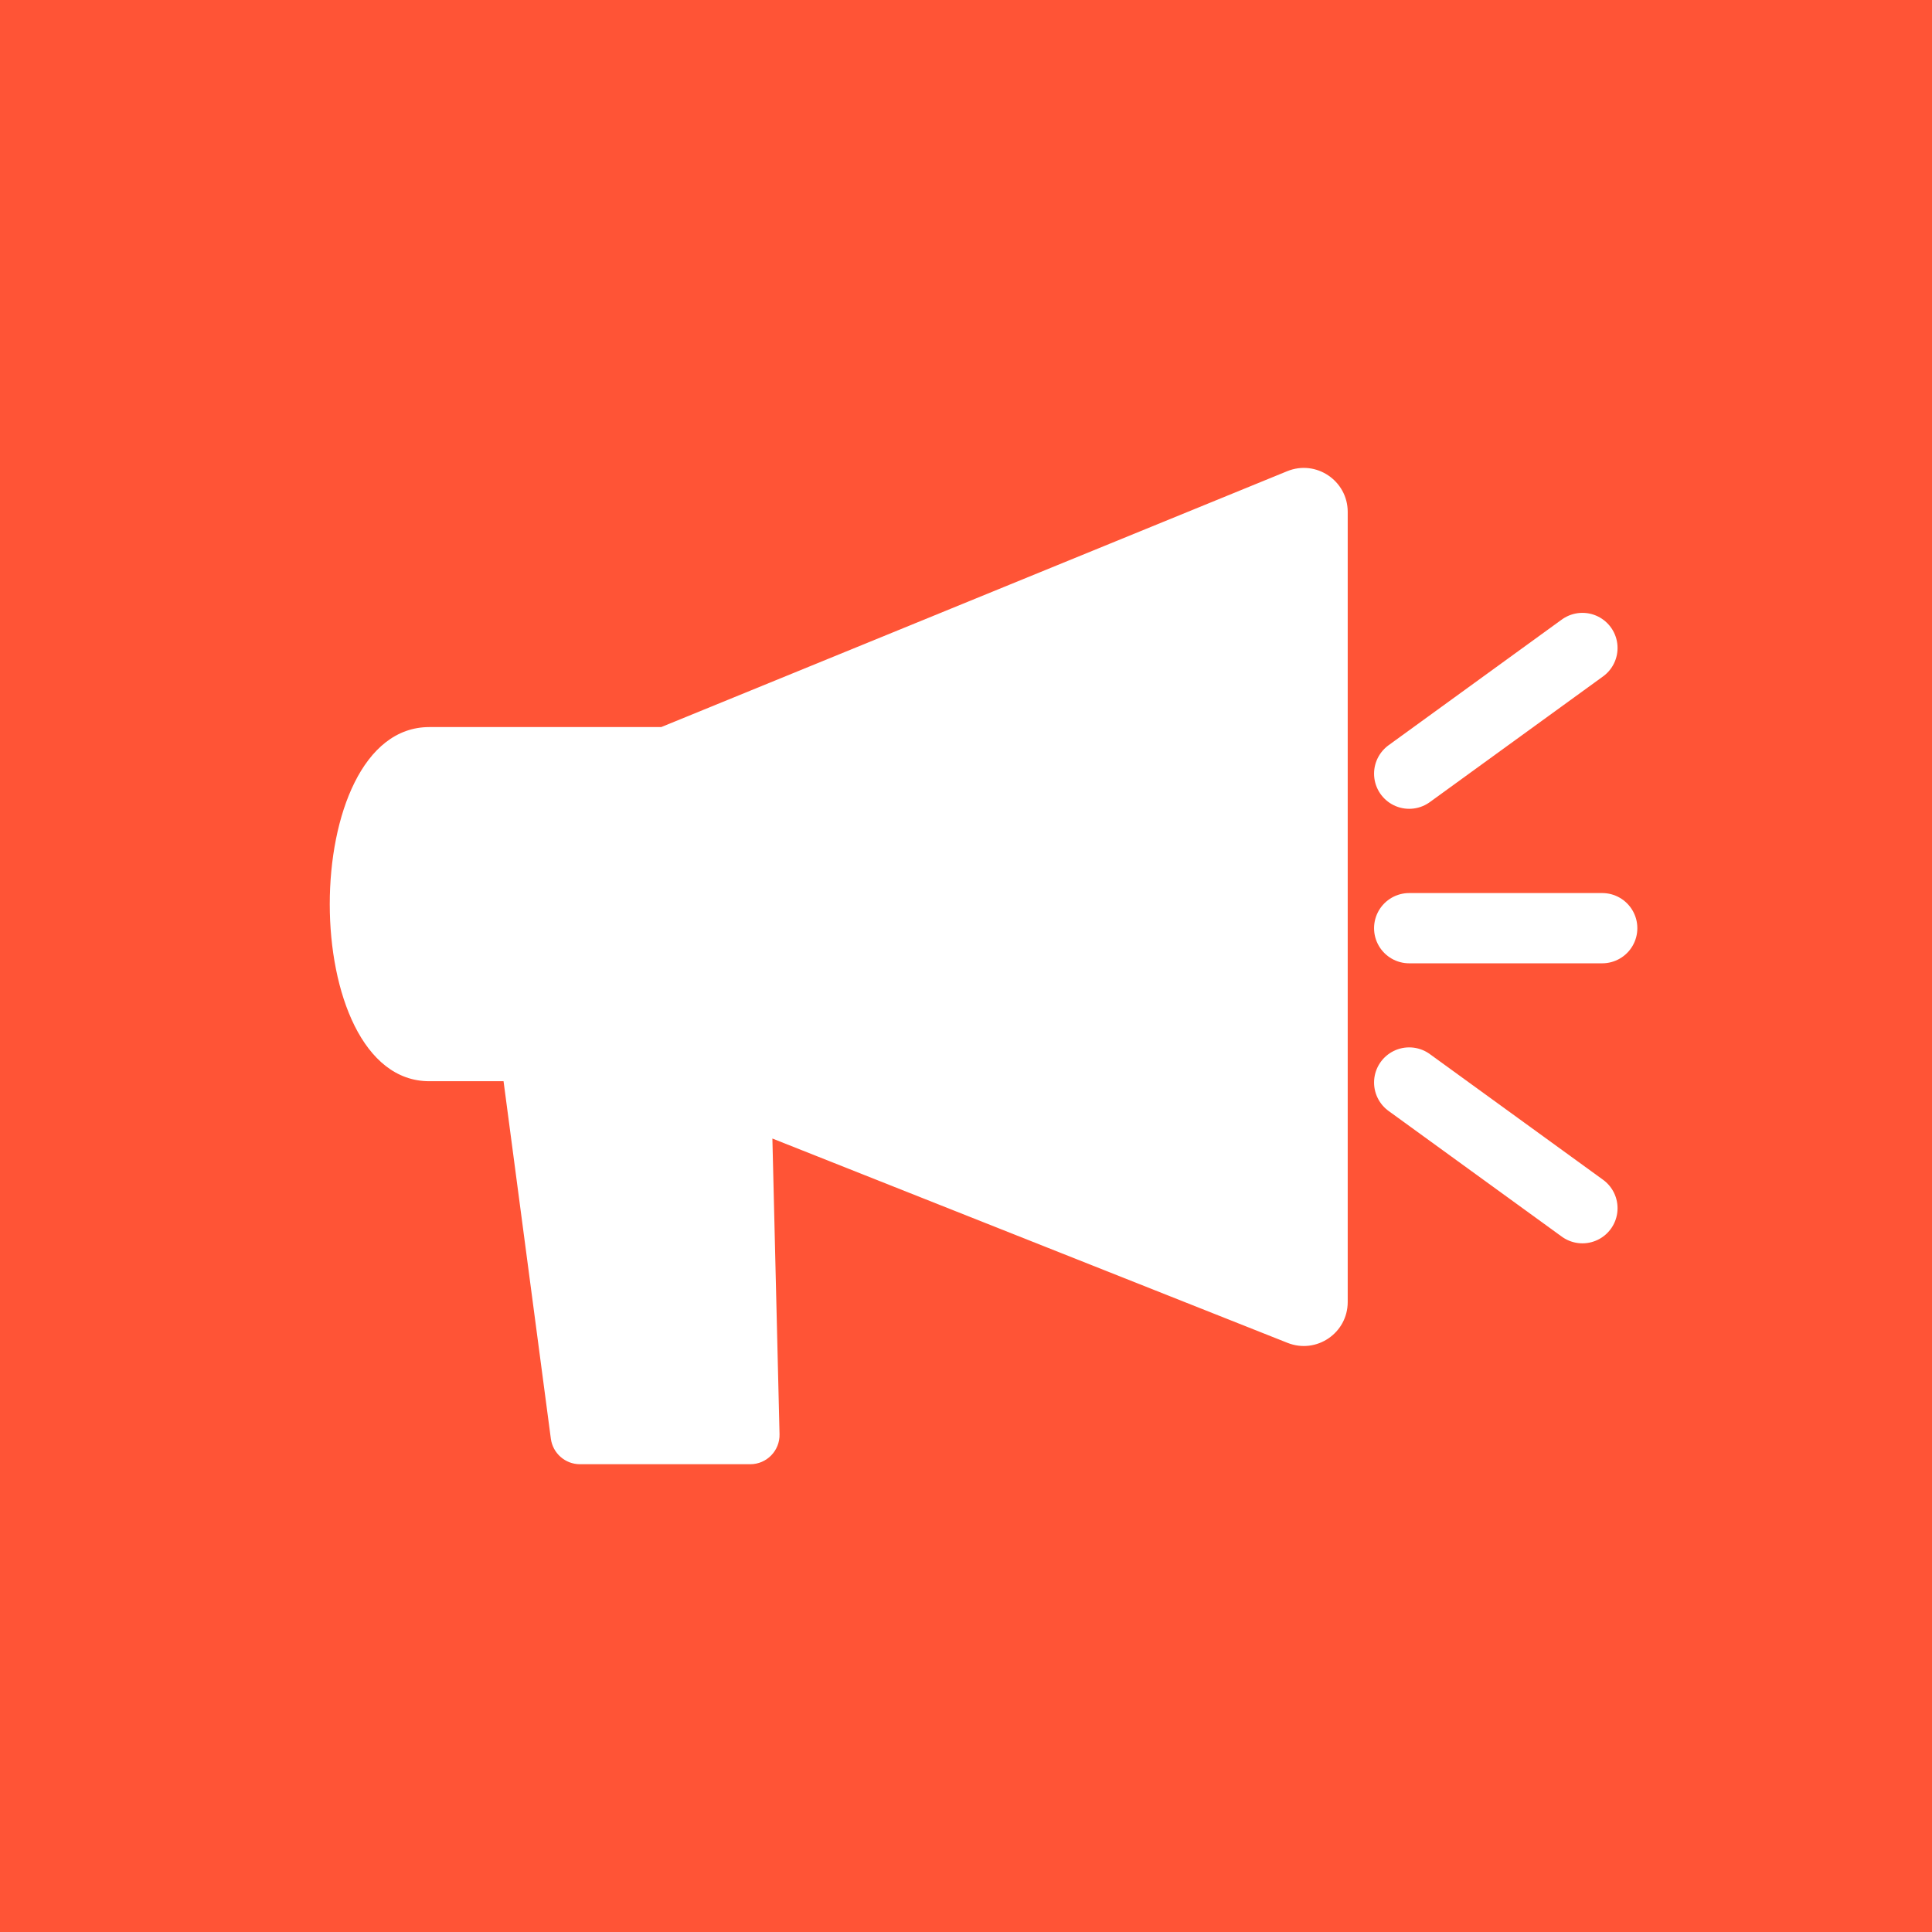 <svg width="33" height="33" viewBox="0 0 33 33" fill="none" xmlns="http://www.w3.org/2000/svg">
<rect width="33" height="33" fill="#FF5436"/>
<path d="M8.601 18.468L9.409 24.574C9.442 24.823 9.655 25.01 9.906 25.01H12.815C13.096 25.01 13.322 24.778 13.315 24.497L13.193 19.447L21.992 22.937C22.485 23.133 23.02 22.77 23.02 22.239V8.744C23.02 8.211 22.479 7.846 21.985 8.049L11.294 12.419H7.332C5.066 12.419 5.066 18.468 7.332 18.468H8.6H8.601Z" fill="white"/>
<path d="M24.07 13.215L27.029 11.068" stroke="white" stroke-width="1.2" stroke-miterlimit="10" stroke-linecap="round"/>
<path d="M24.07 18.49L27.029 20.637" stroke="white" stroke-width="1.2" stroke-miterlimit="10" stroke-linecap="round"/>
<path d="M24.07 15.854H27.367" stroke="white" stroke-width="1.2" stroke-miterlimit="10" stroke-linecap="round"/>
</svg>
